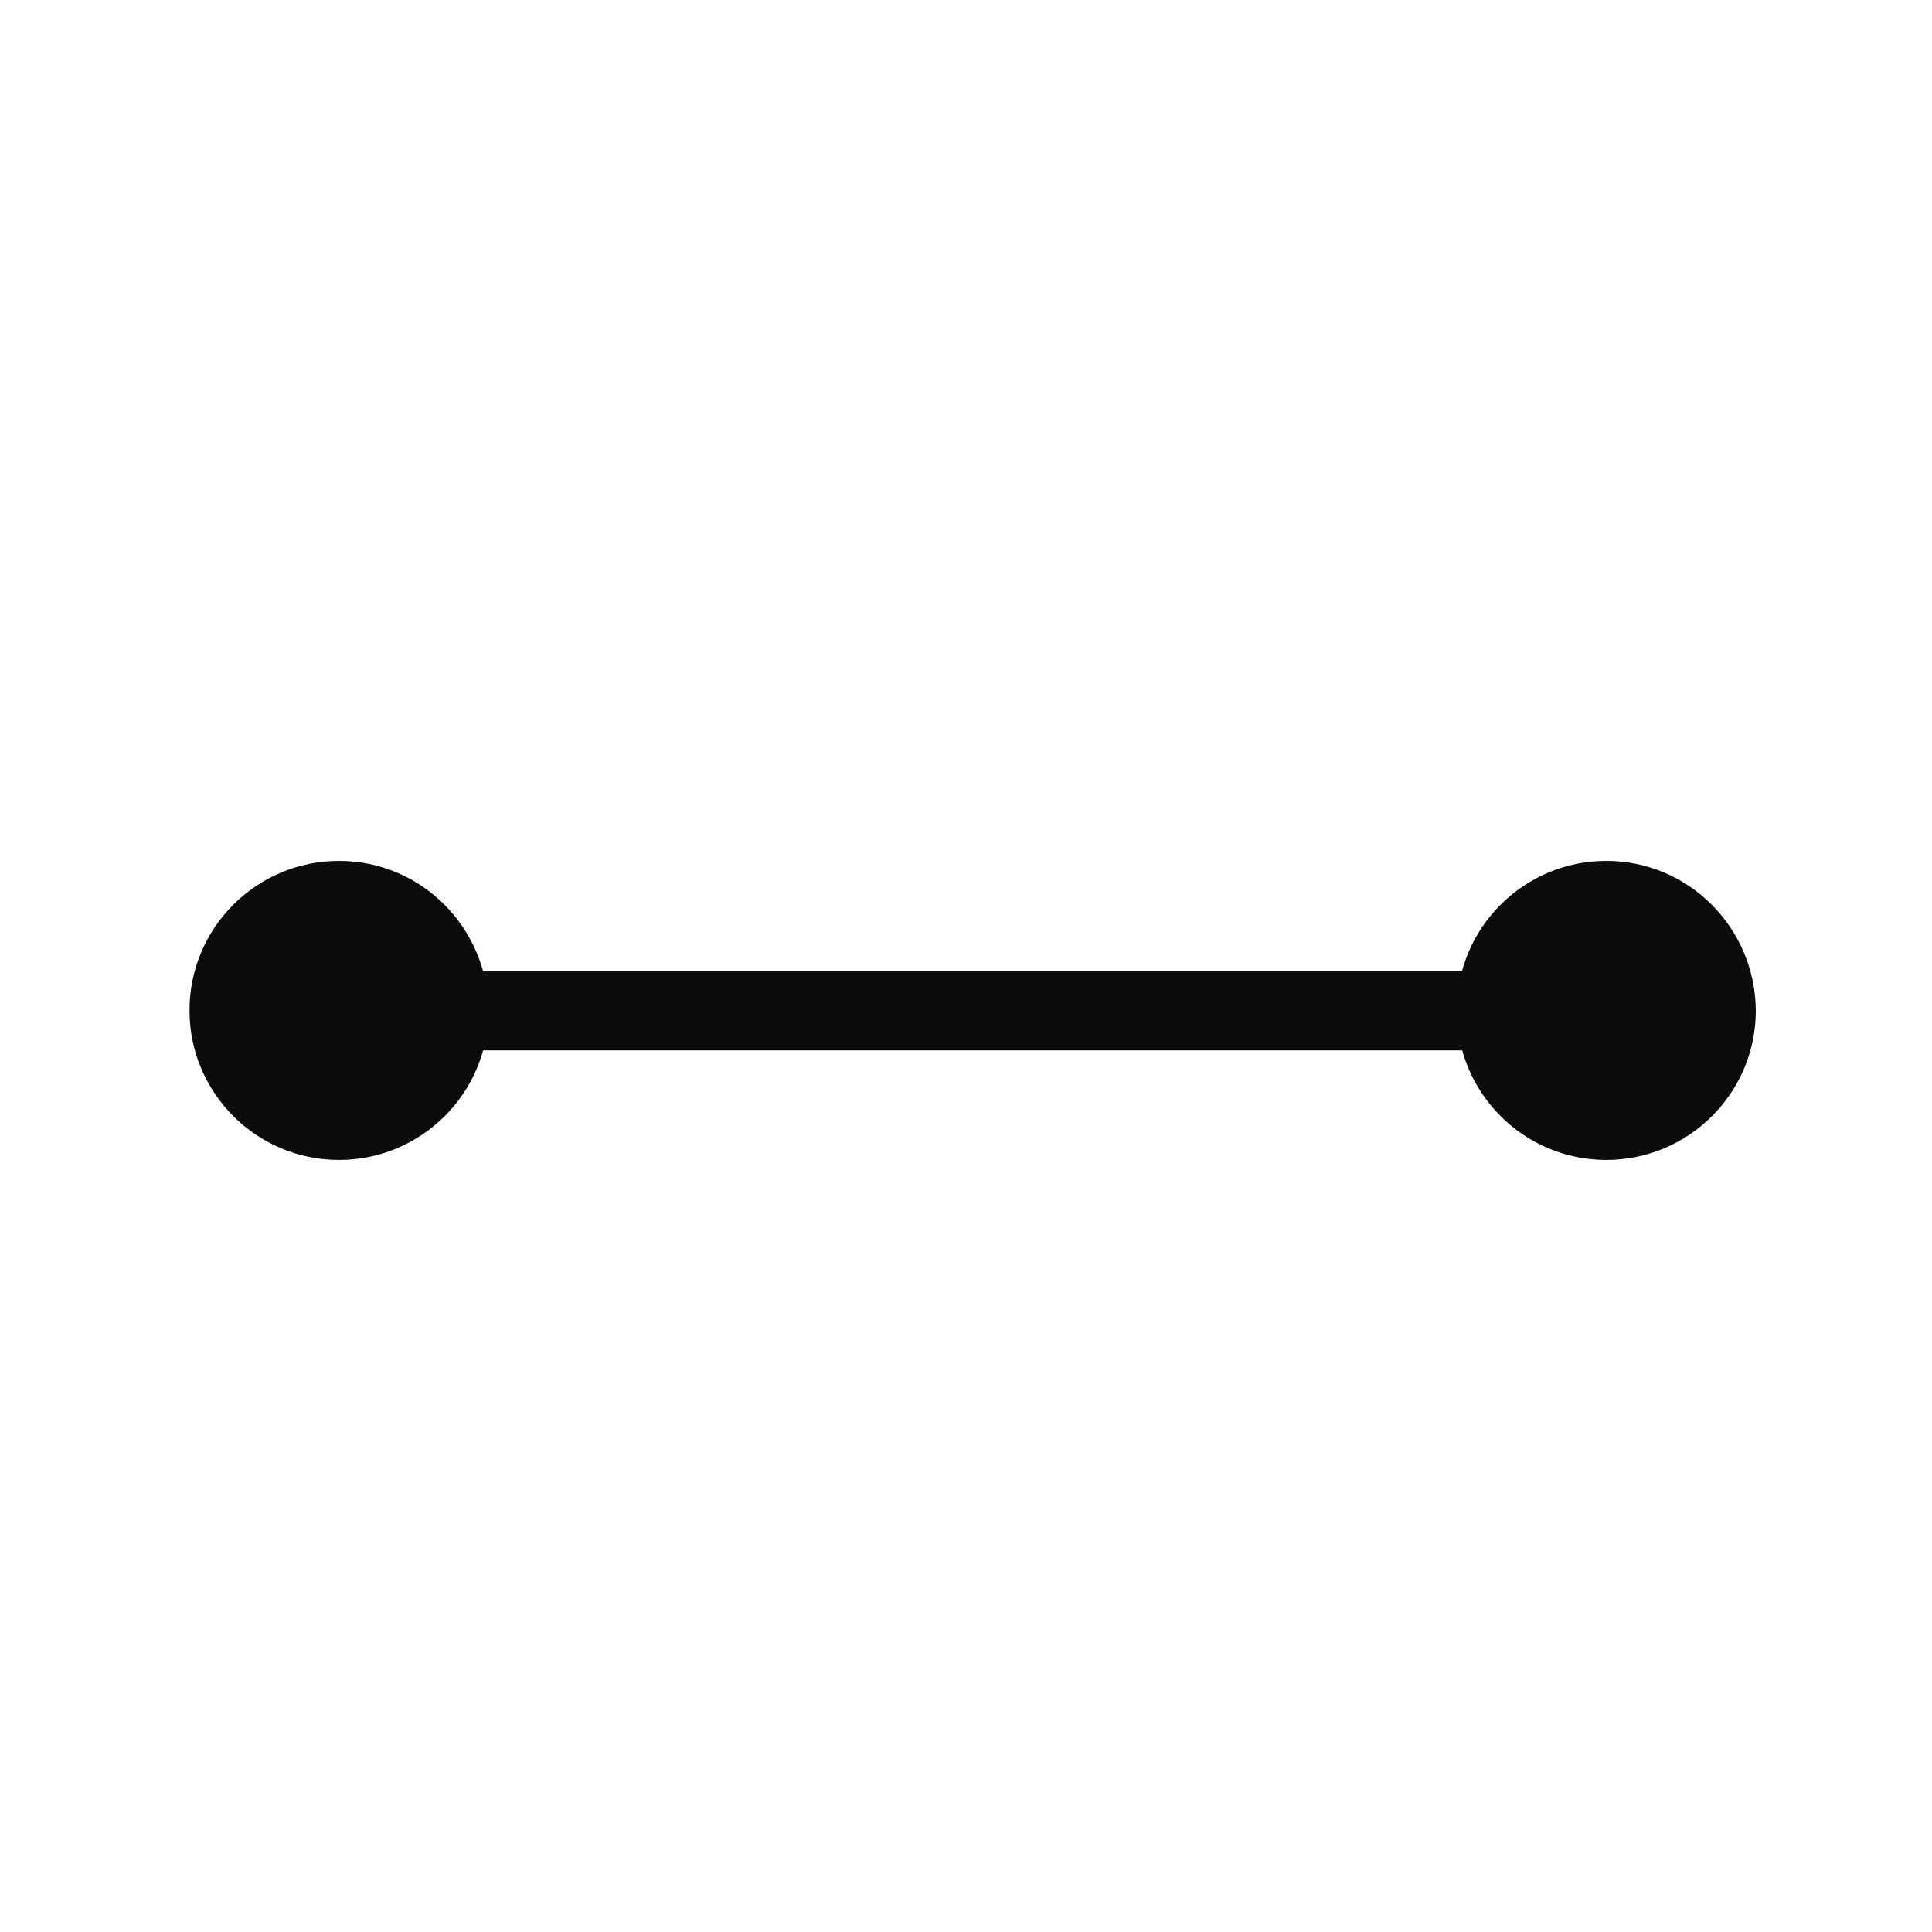 <?xml version="1.0" standalone="no"?><!DOCTYPE svg PUBLIC "-//W3C//DTD SVG 1.1//EN" "http://www.w3.org/Graphics/SVG/1.1/DTD/svg11.dtd"><svg t="1718100164701" class="icon" viewBox="0 0 1024 1024" version="1.1" xmlns="http://www.w3.org/2000/svg" p-id="1612" xmlns:xlink="http://www.w3.org/1999/xlink" width="200" height="200"><path d="M851.372 456.288c-43.549 0-79.252 35.31-79.252 79.252 0 43.549 35.31 79.252 79.252 79.252 43.549 0 79.252-35.31 79.252-79.252-0.392-43.942-35.703-79.252-79.252-79.252zM179.69 456.288c-43.549 0-79.252 35.31-79.252 79.252 0 43.549 35.31 79.252 79.252 79.252 43.549 0 79.252-35.31 79.252-79.252-0.392-43.942-35.703-79.252-79.252-79.252zM193.03 553.98v-38.449" fill="#0C0C0C" p-id="1613"></path><path d="M244.426 514.746h545.349v41.98h-545.349z" fill="#0C0C0C" p-id="1614"></path></svg>